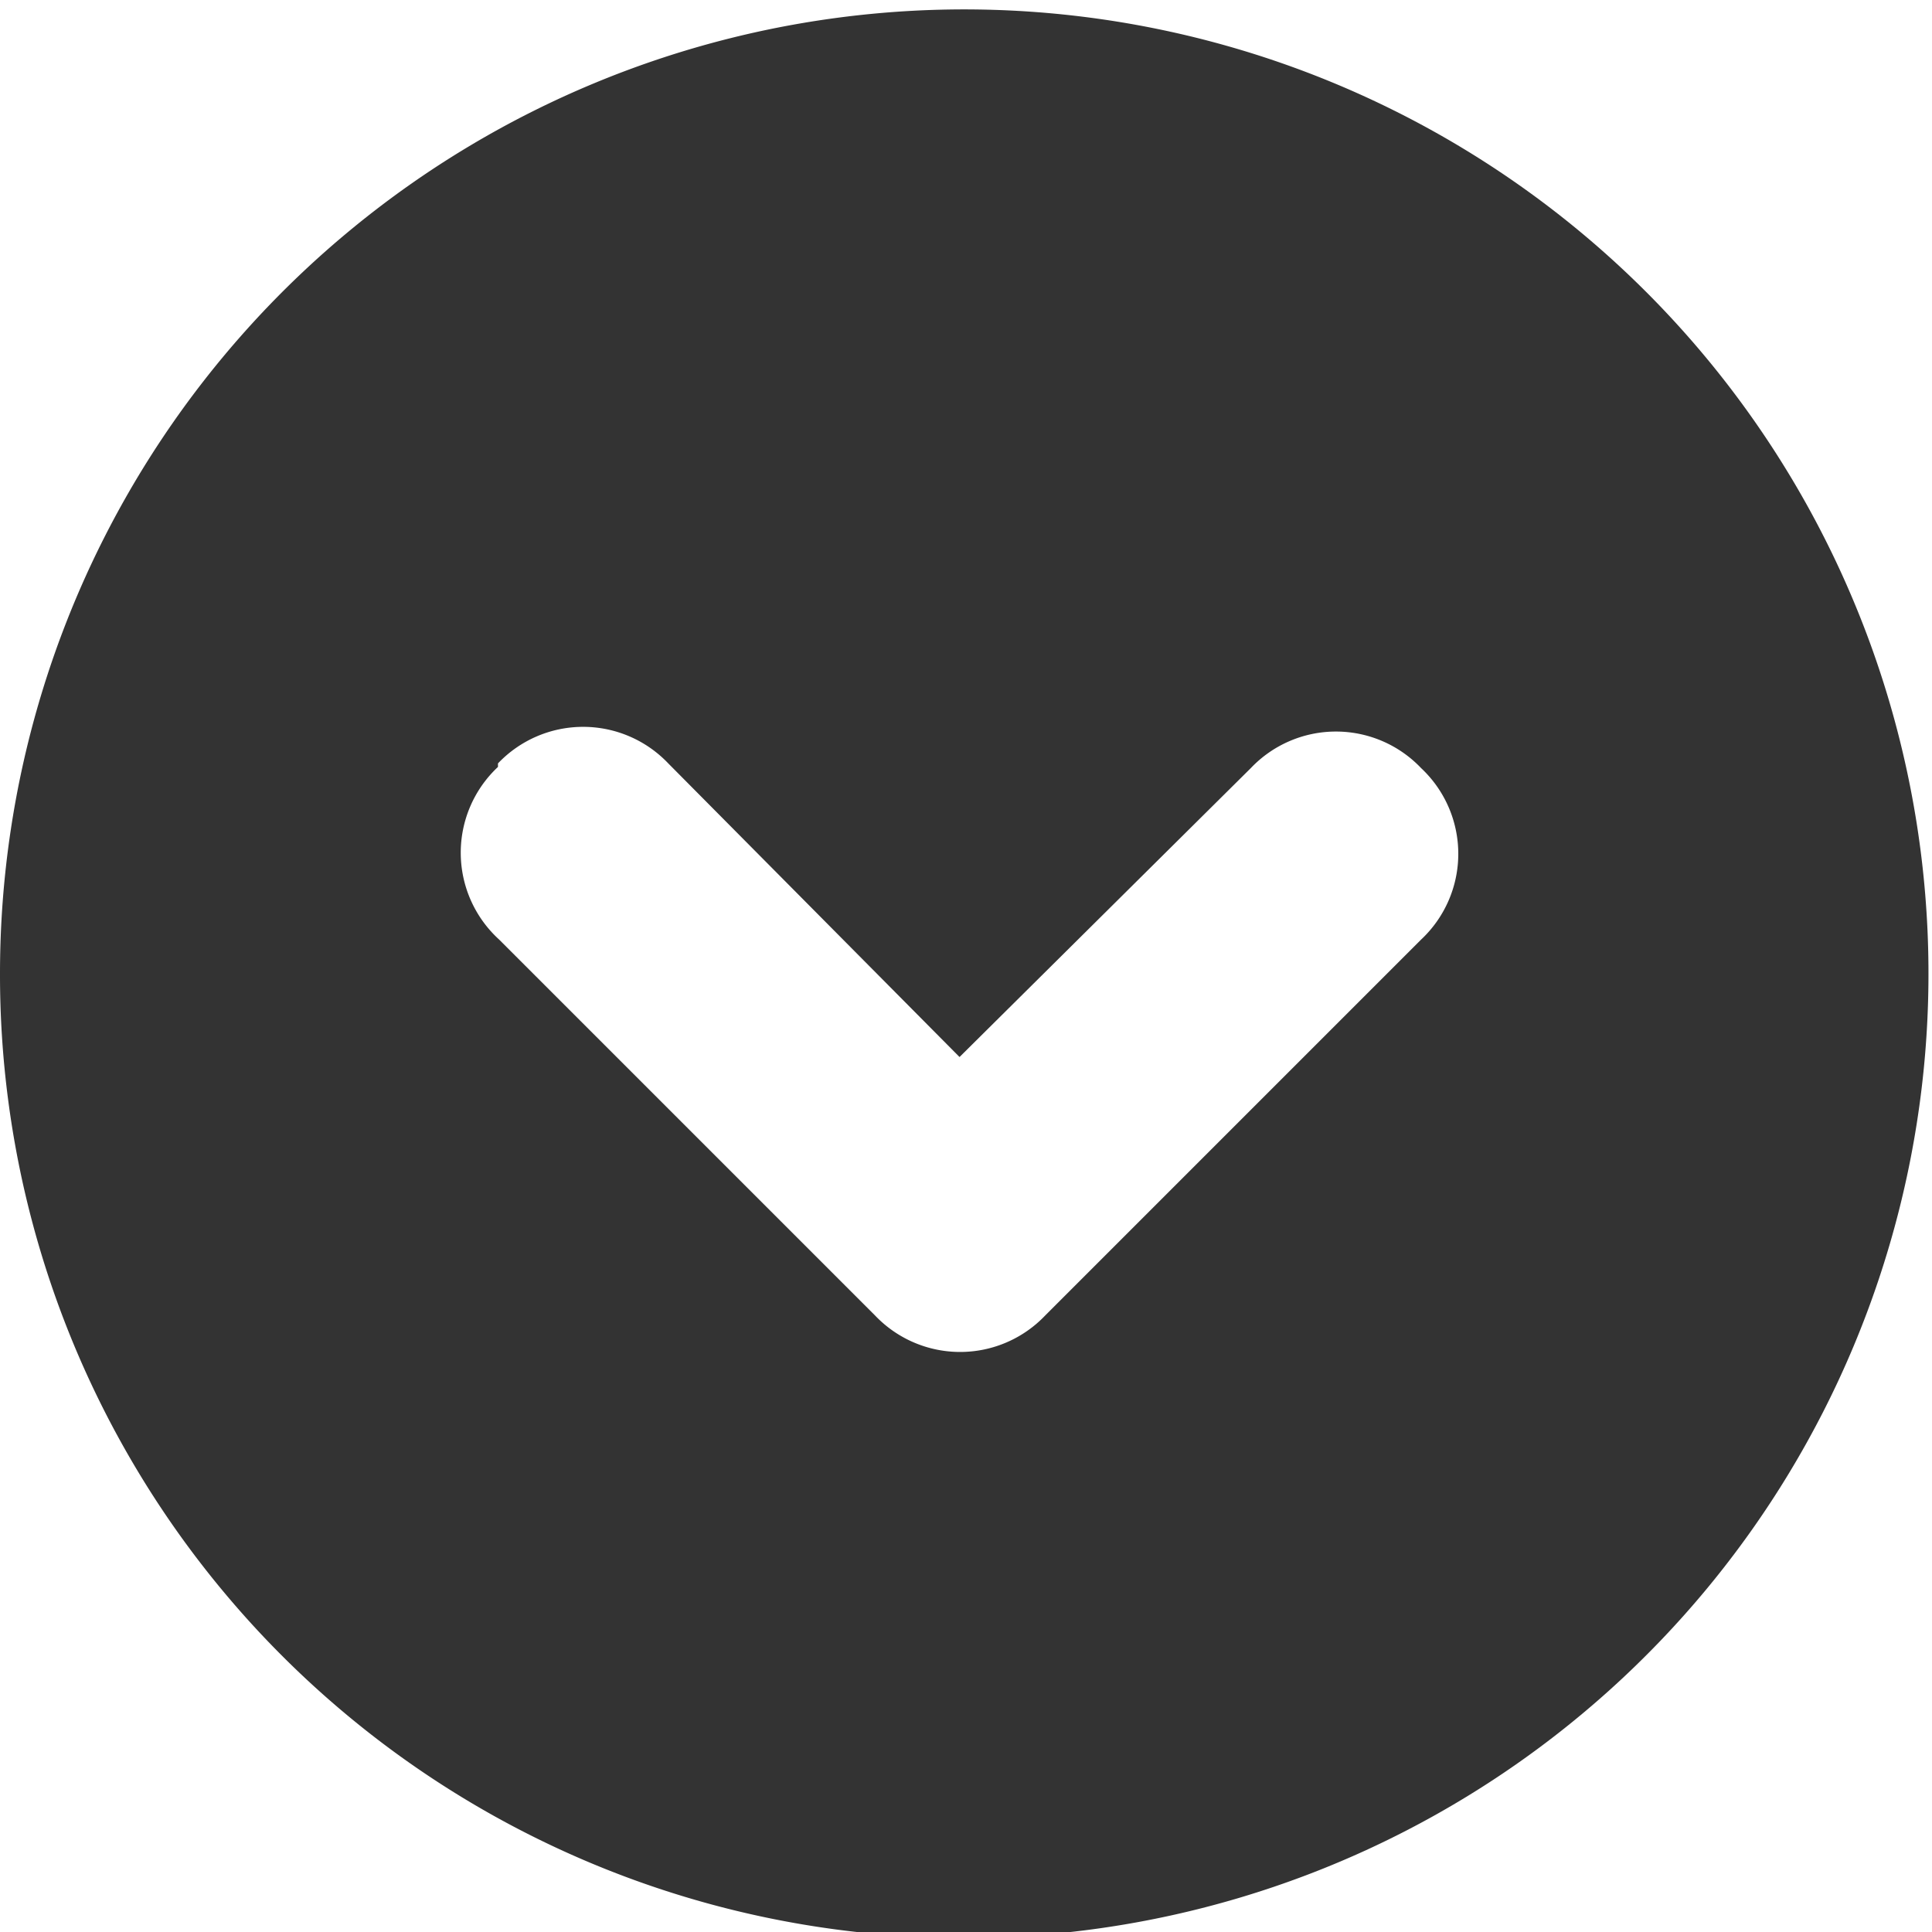 <svg xmlns="http://www.w3.org/2000/svg" width="16.45" height="16.45" viewBox="0 0 16.45 16.45"><title>icon_lists_indicador_down</title><path d="M8.17,16.5A8.21,8.21,0,1,0,0,8.29,8.2,8.2,0,0,0,8.17,16.5Zm-3.93-10a1,1,0,0,1,1.45,0L8.17,9l2.48-2.46a1,1,0,0,1,1.45,0A1,1,0,0,1,12.1,8l-3.2,3.2a1,1,0,0,1-1.45,0L4.25,8A1,1,0,0,1,4.24,6.53Z" style="fill:#333"/></svg>